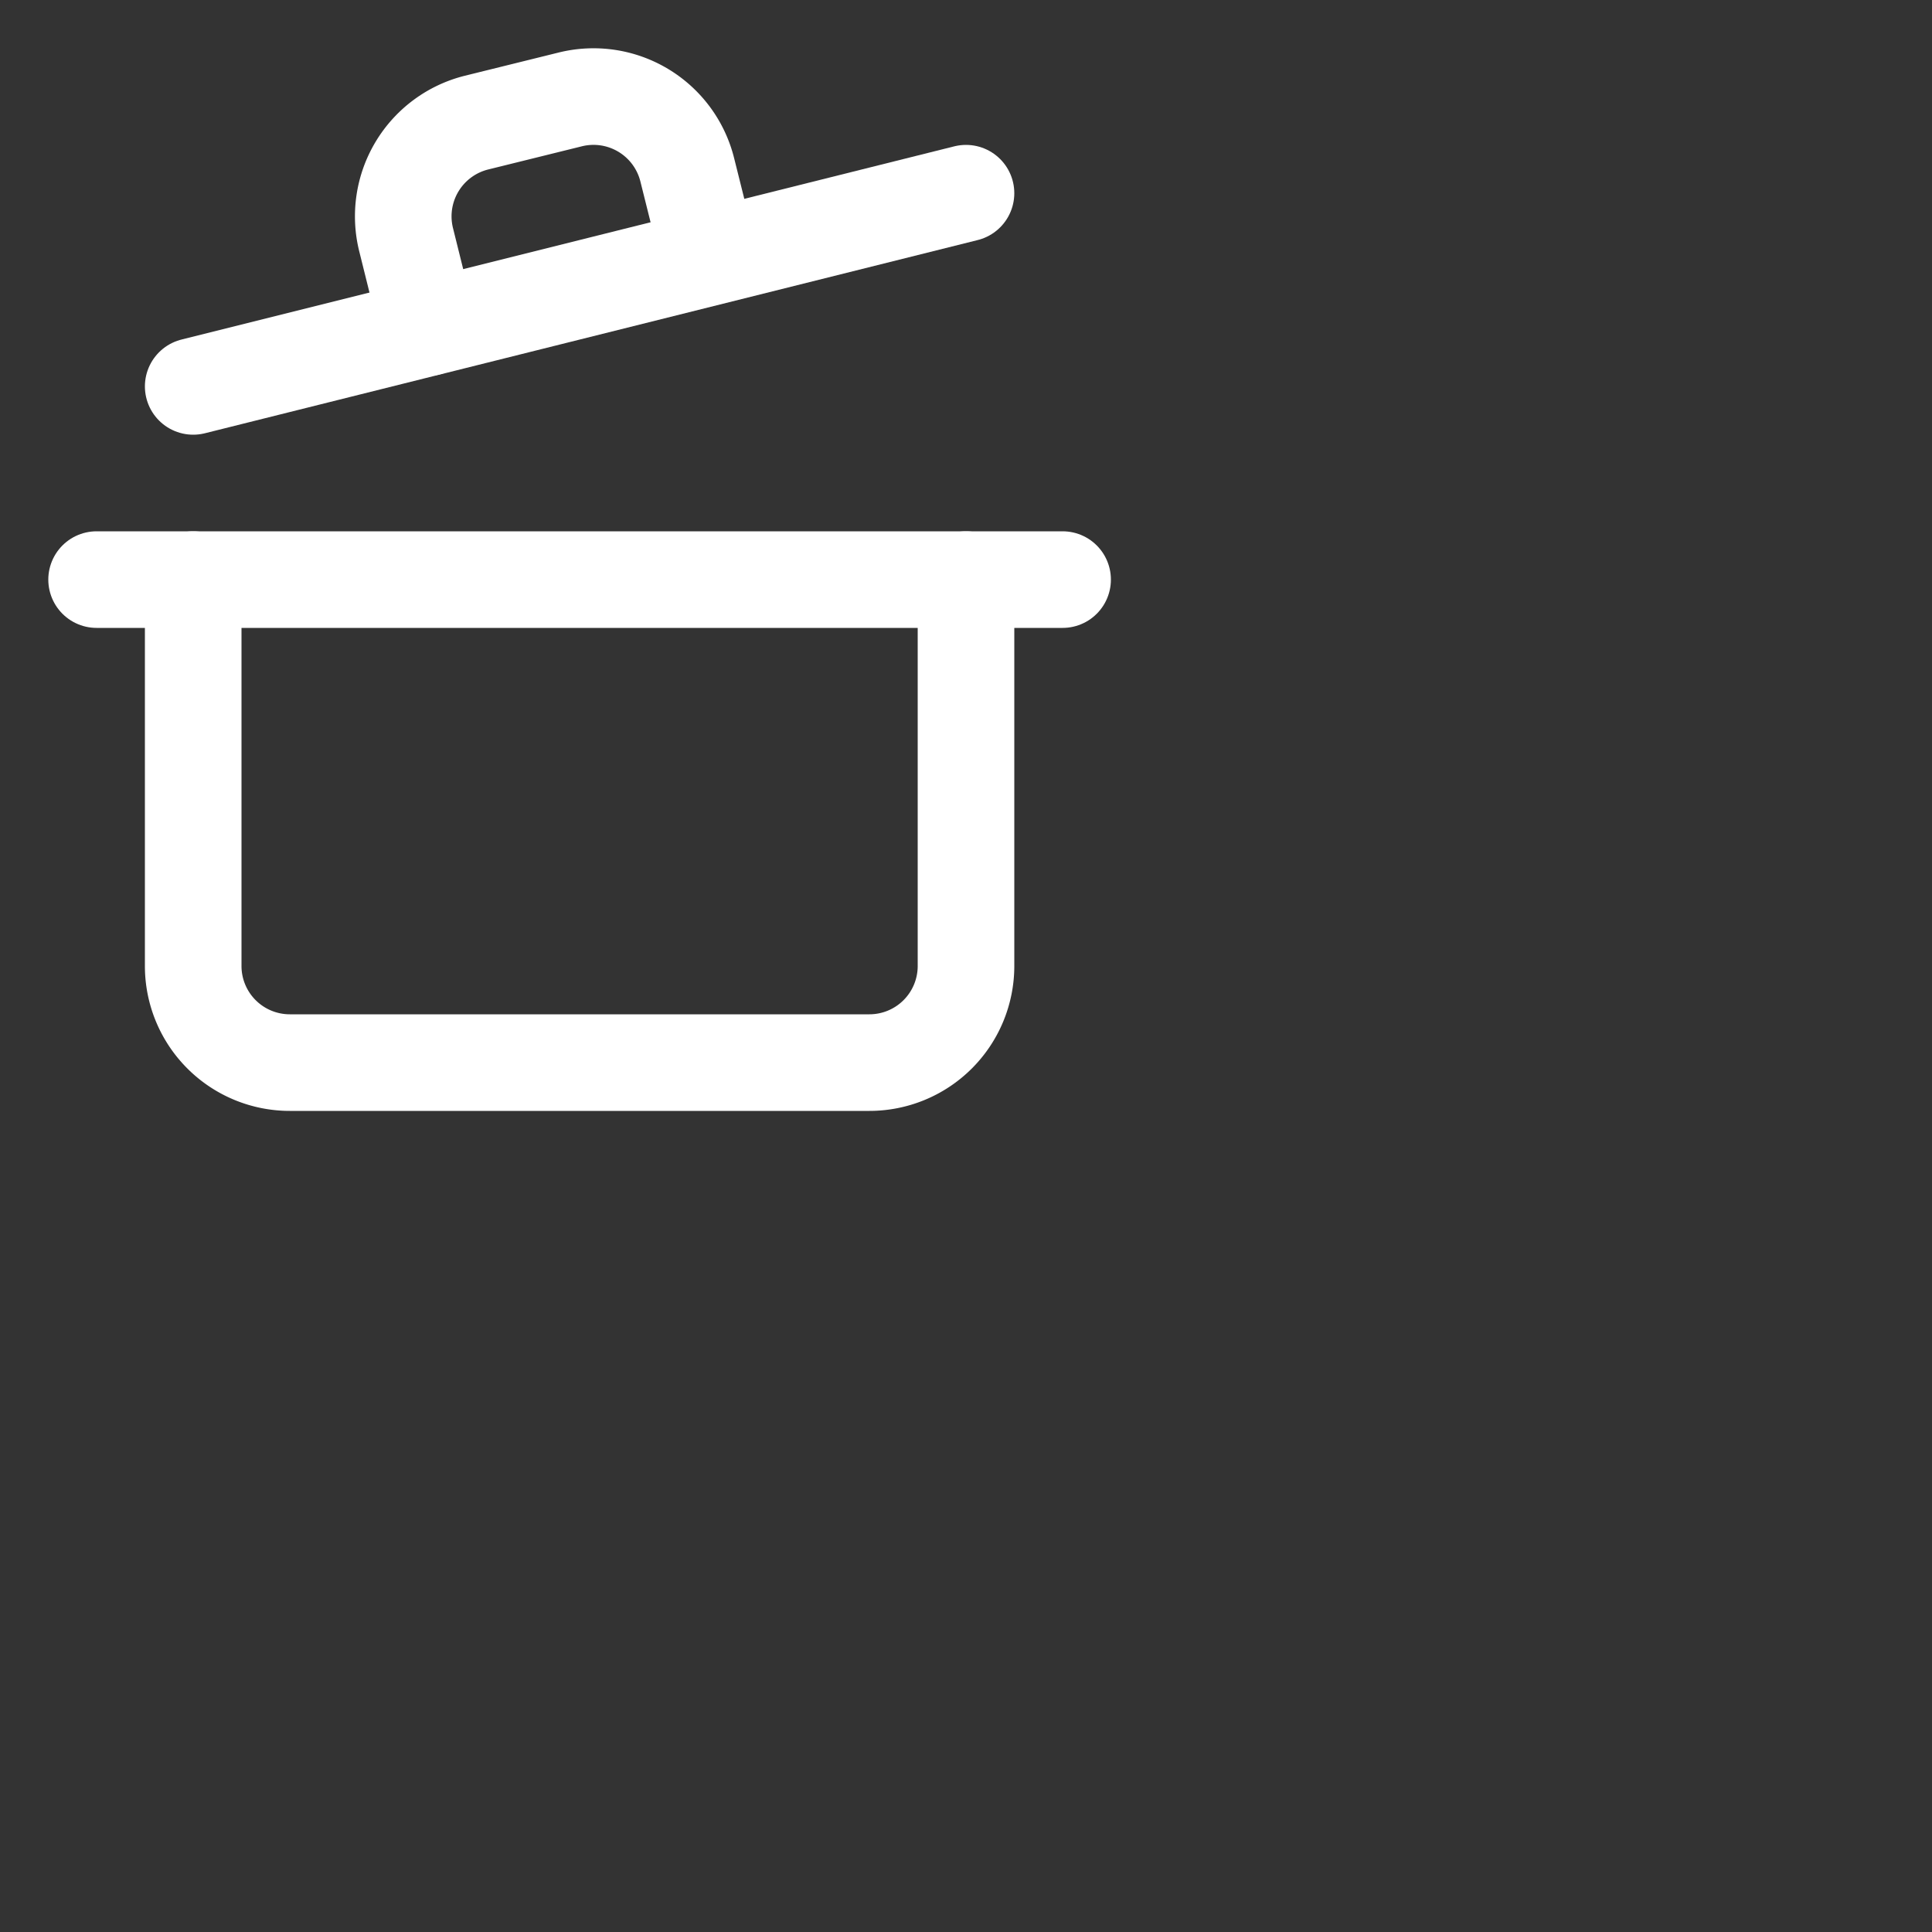 <svg xmlns="http://www.w3.org/2000/svg" width="40" height="40" viewBox="0 0 40 40" fill="none" stroke="#ffffff" stroke-width="2" stroke-linecap="round" stroke-linejoin="round" class="lucide lucide-cooking-pot"><rect x="0" y="0" width="40" height="40" fill="#333333" stroke="none"/><path d="M2 12h20"/><path d="M20 12v8a2 2 0 0 1-2 2H6a2 2 0 0 1-2-2v-8"/><path d="m4 8 16-4"/><path d="m8.86 6.78-.45-1.81a2 2 0 0 1 1.45-2.43l1.94-.48a2 2 0 0 1 2.43 1.46l.45 1.8"/></svg>
